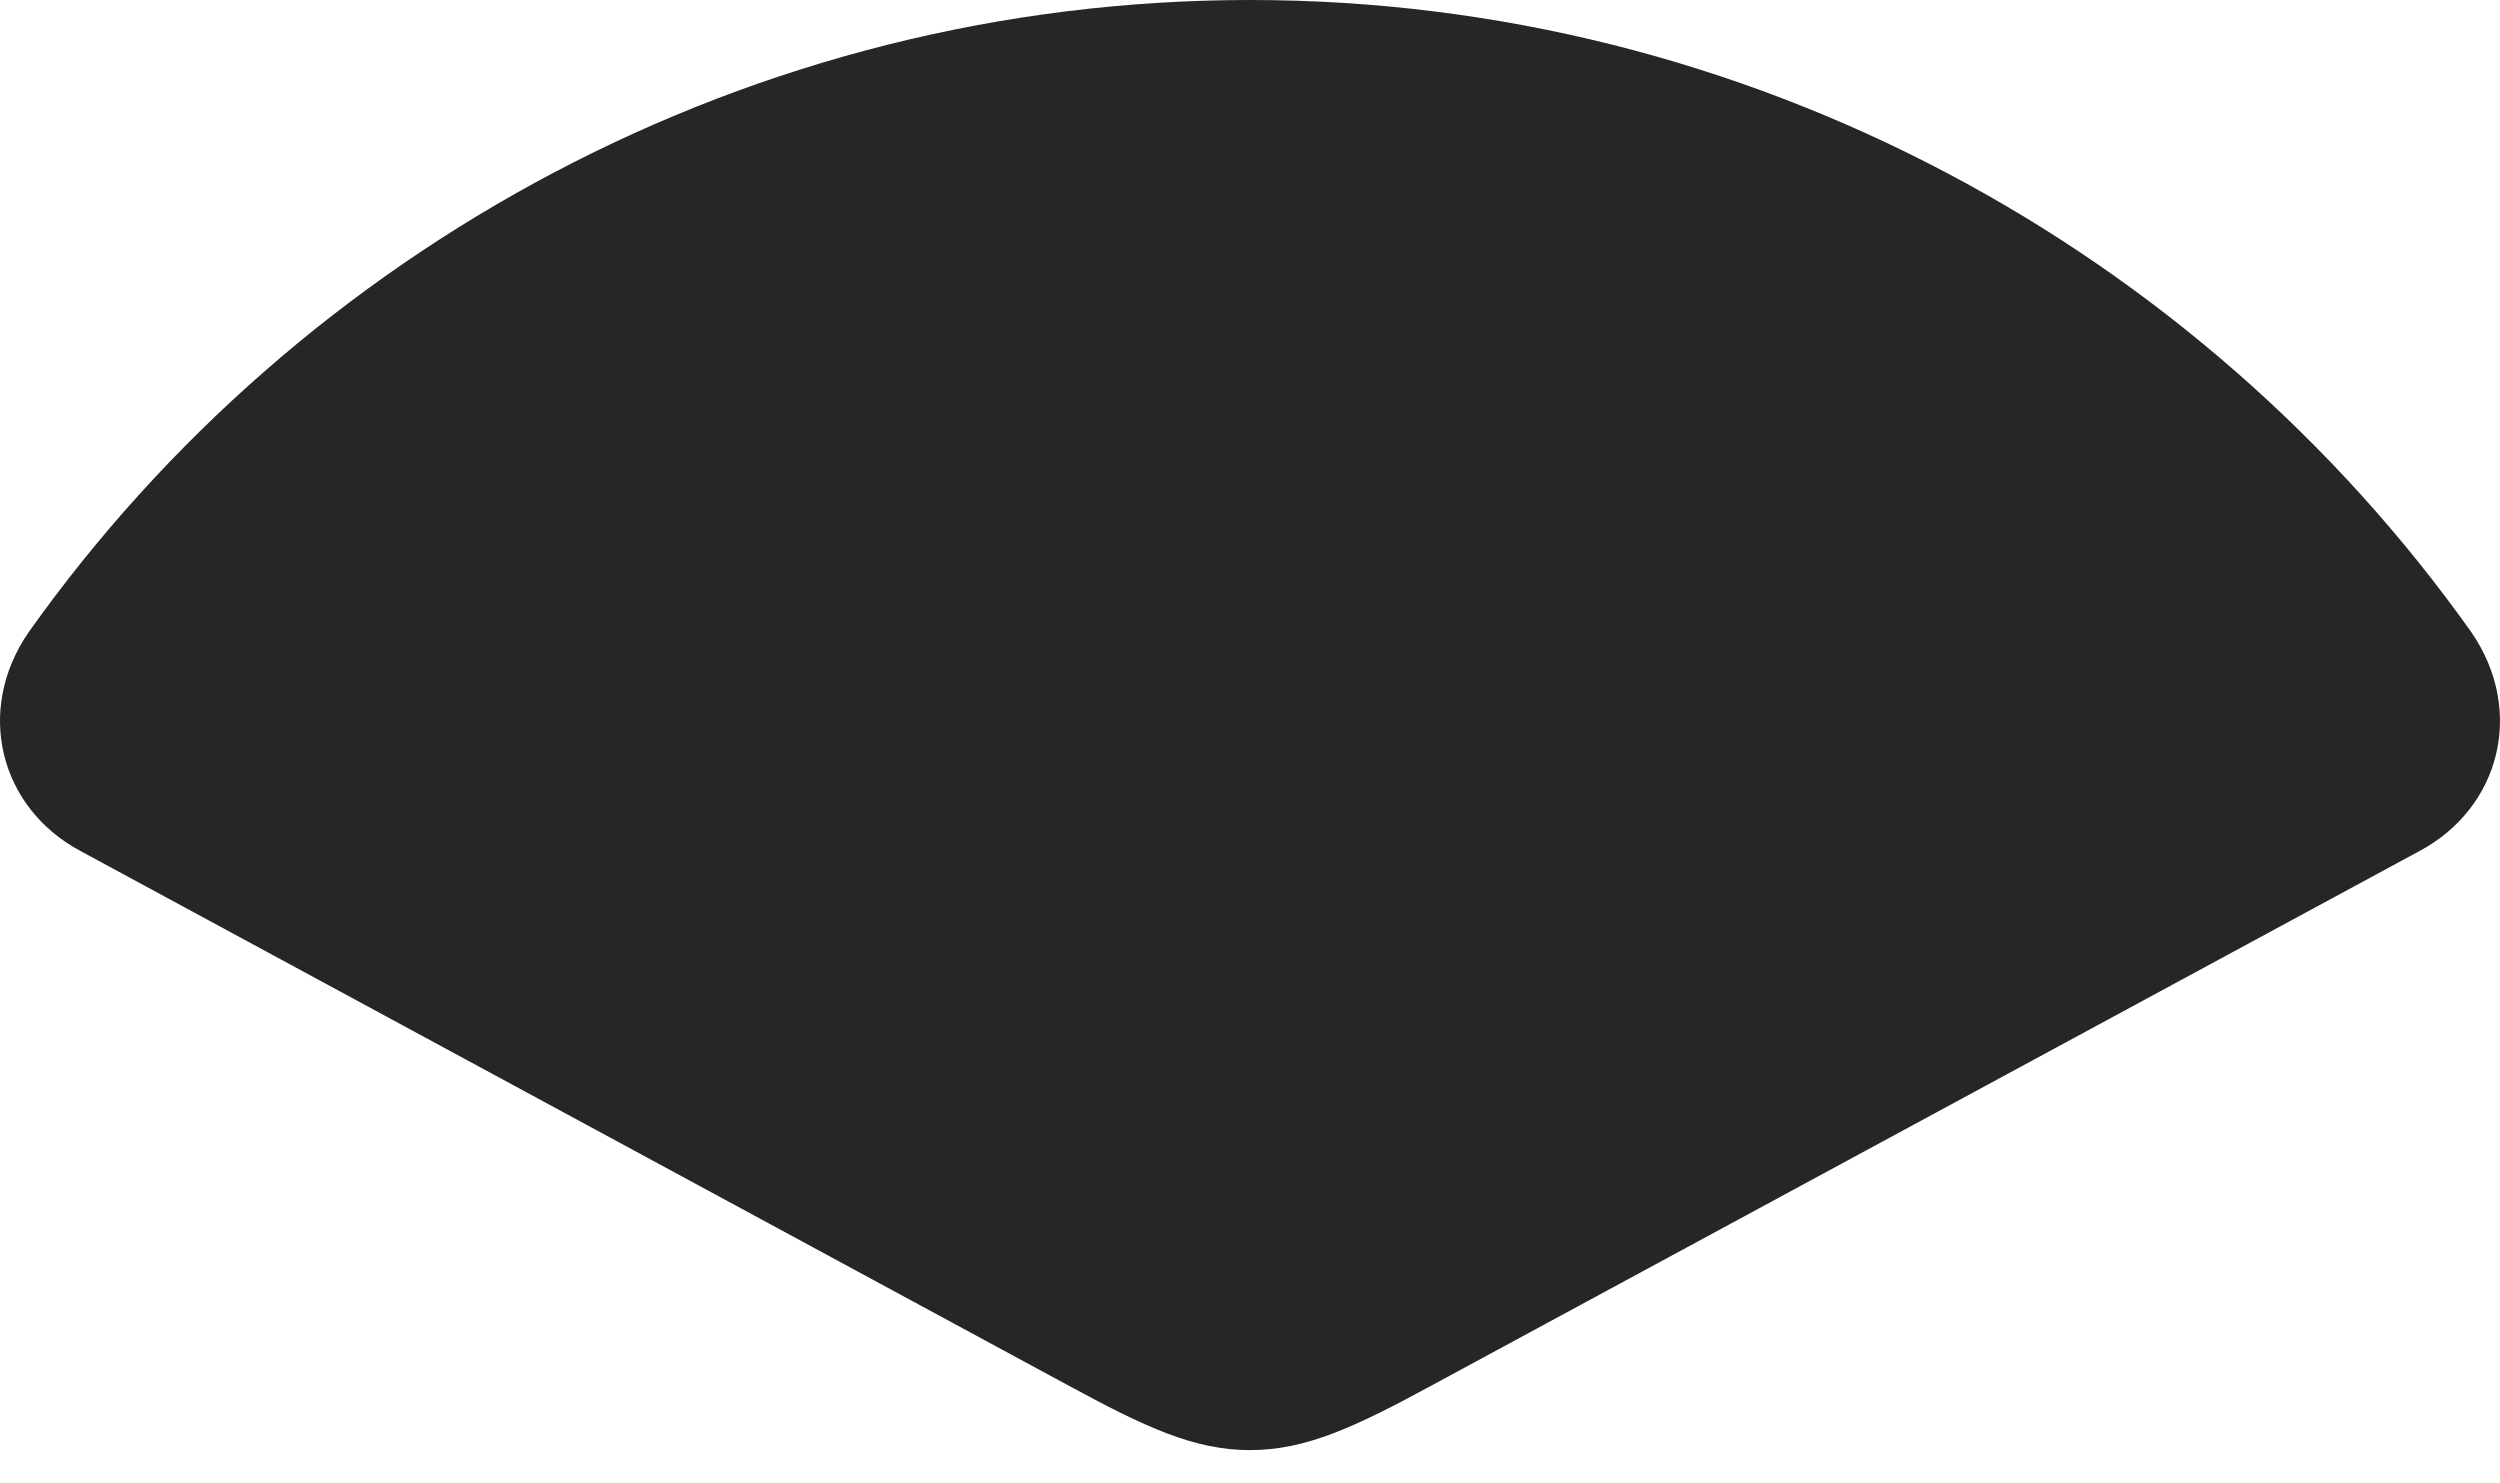 <?xml version="1.0" encoding="UTF-8"?>
<!--Generator: Apple Native CoreSVG 232.5-->
<!DOCTYPE svg
PUBLIC "-//W3C//DTD SVG 1.1//EN"
       "http://www.w3.org/Graphics/SVG/1.1/DTD/svg11.dtd">
<svg version="1.1" xmlns="http://www.w3.org/2000/svg" xmlns:xlink="http://www.w3.org/1999/xlink" width="144.622" height="85.791">
 <g>
  <rect height="85.791" opacity="0" width="144.622" x="0" y="0"/>
  <path d="M4.635 49.219L61.764 80.127C66.256 82.568 69.088 83.887 72.311 83.887C75.534 83.887 78.365 82.568 82.858 80.127L139.987 49.219C144.625 46.728 146.09 41.113 142.965 36.572C127.194 14.355 101.119 0 72.311 0C43.502 0 17.428 14.355 1.657 36.572C-1.468 41.113-0.004 46.728 4.635 49.219Z" fill="#000000" fill-opacity="0.85"/>
 </g>
</svg>
